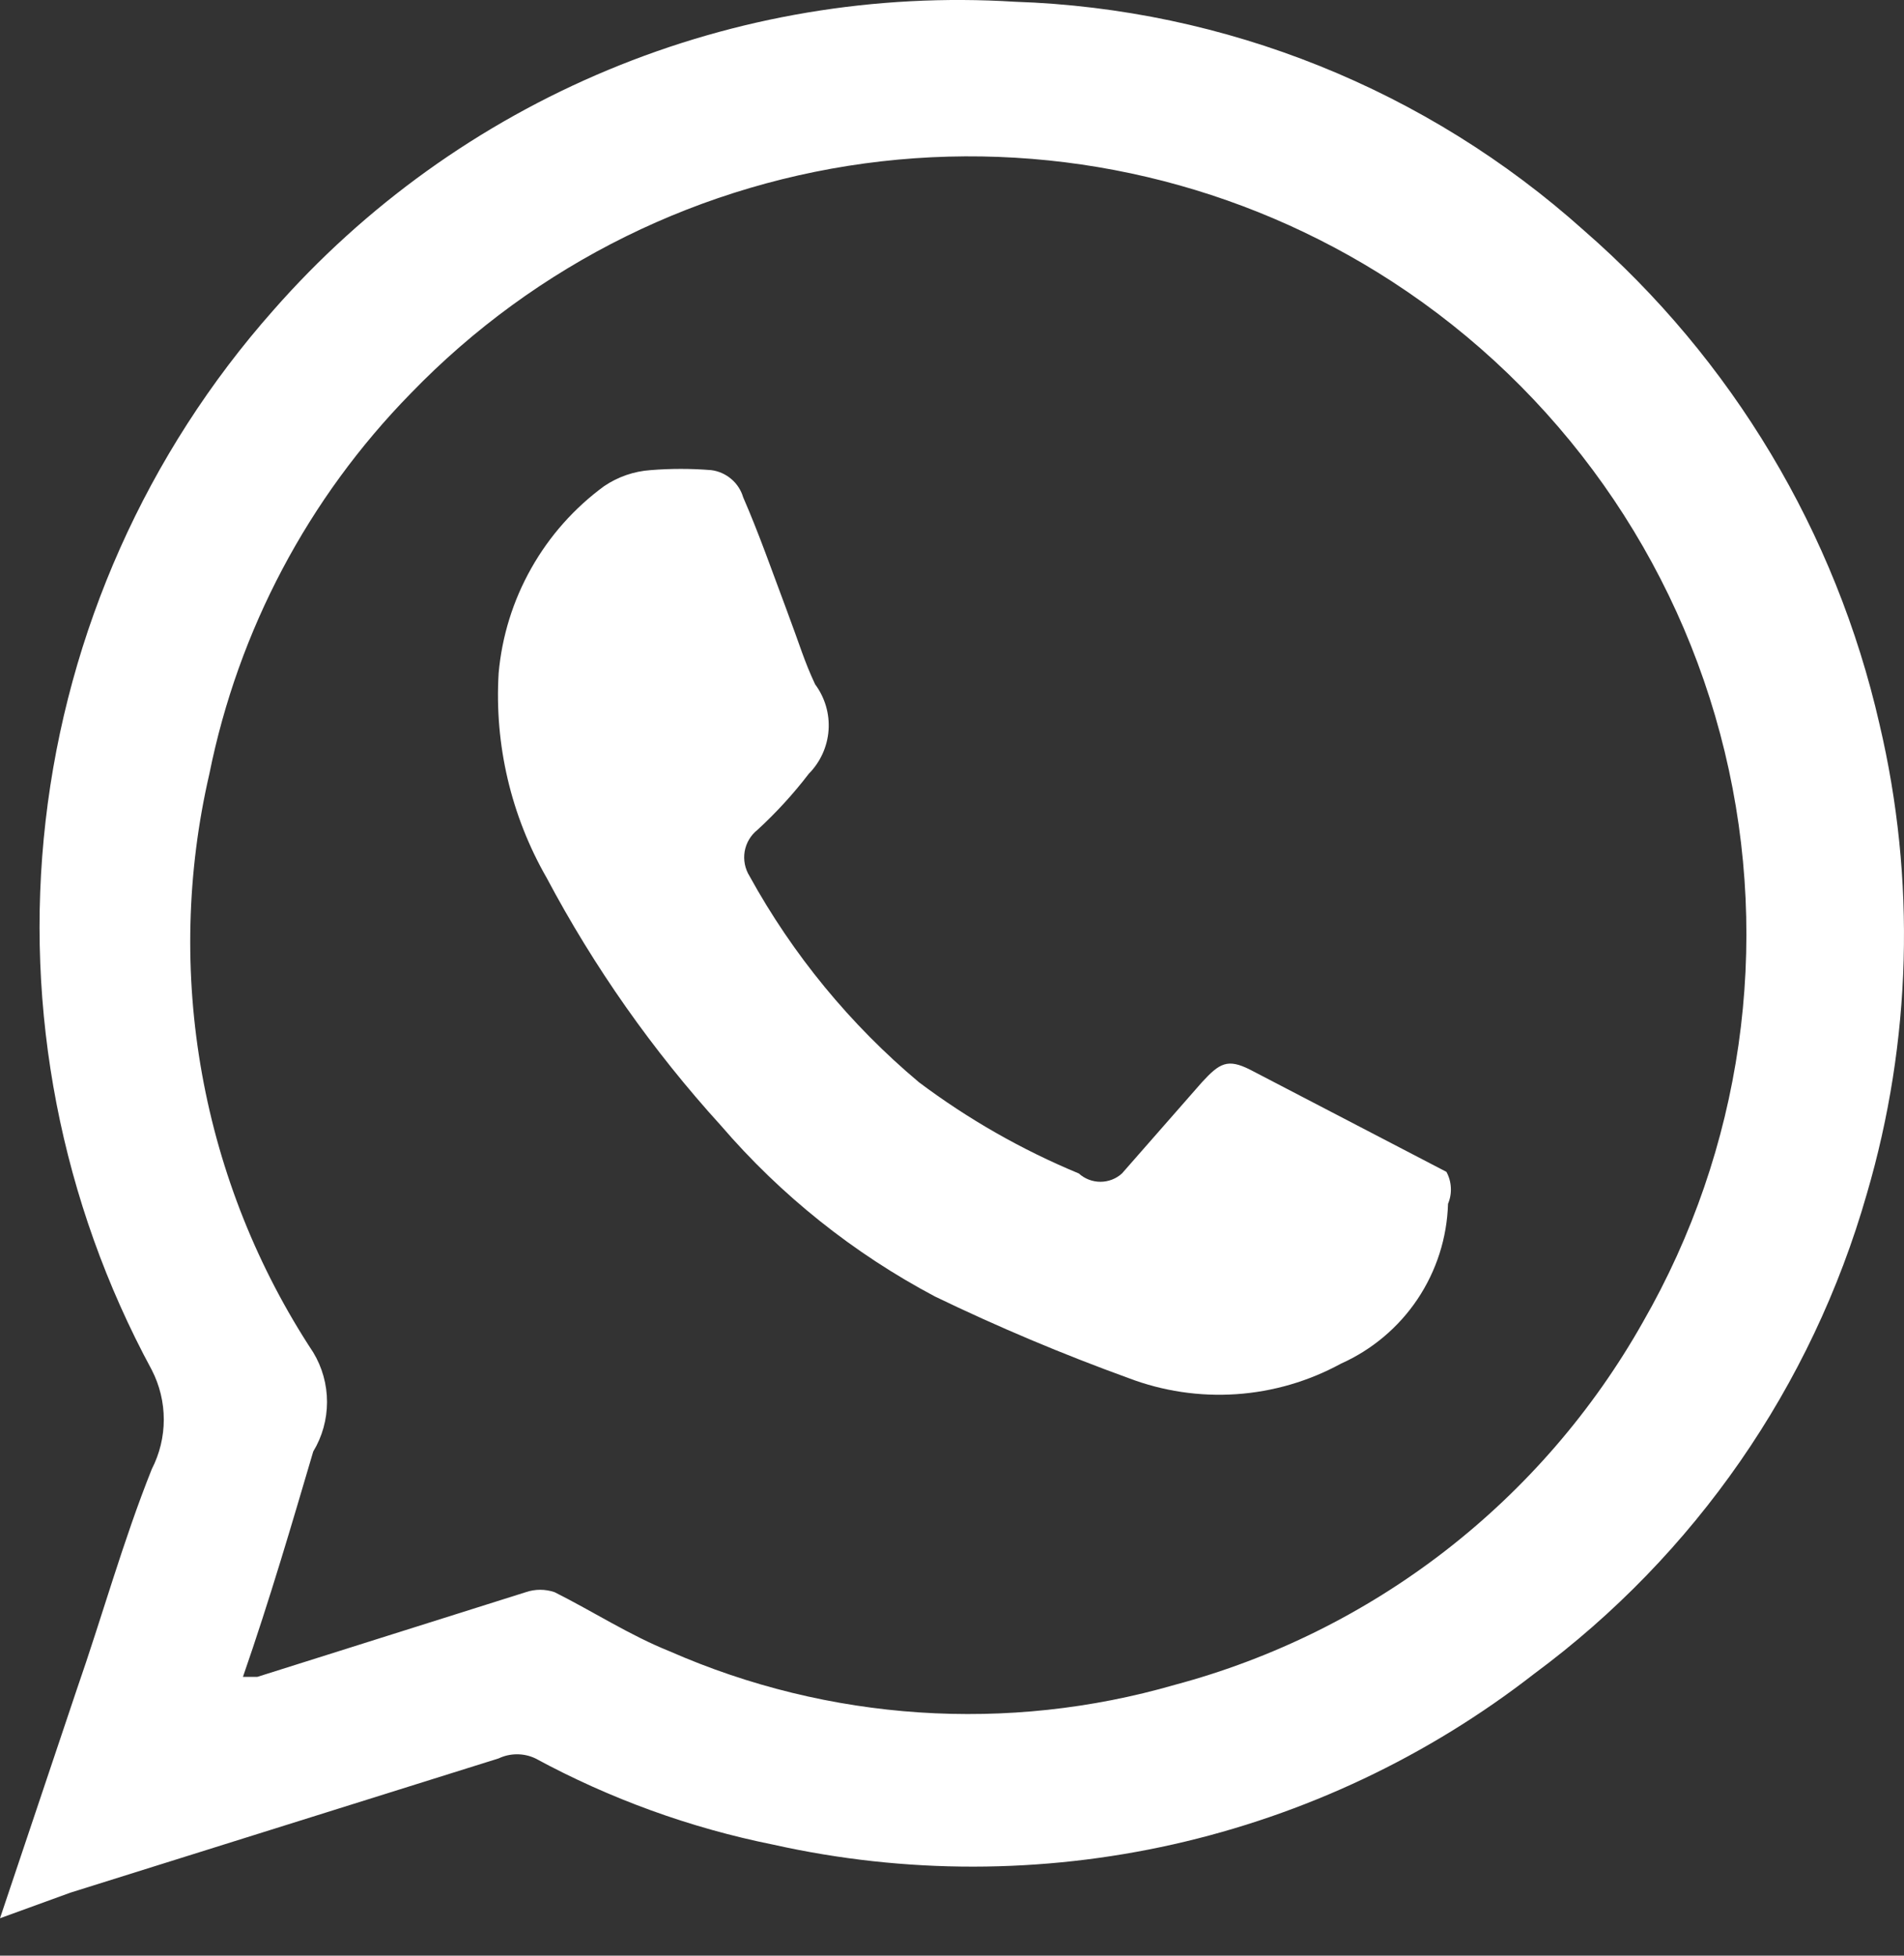 <svg width="37" height="38" viewBox="0 0 37 38" fill="none" xmlns="http://www.w3.org/2000/svg">
<rect x="0" y="0" width="37" height="38" fill="#333333" stroke="none"/>
<g id="Frame 23">
<path id="Vector" d="M0 37.273L1.491 32.831C1.988 31.403 2.391 29.943 2.95 28.545C3.103 28.247 3.183 27.917 3.183 27.583C3.183 27.248 3.103 26.918 2.95 26.62C1.185 23.36 0.464 19.636 0.886 15.952C1.308 12.269 2.853 8.804 5.311 6.029C7.095 3.995 9.322 2.397 11.82 1.358C14.318 0.318 17.021 -0.134 19.722 0.034C23.815 0.169 27.729 1.742 30.778 4.476C33.662 6.985 35.674 10.346 36.524 14.072C37.234 17.086 37.148 20.233 36.276 23.203C35.208 26.936 32.937 30.212 29.816 32.521C27.749 34.13 25.352 35.263 22.796 35.838C20.24 36.412 17.589 36.414 15.032 35.844C13.415 35.519 11.855 34.953 10.404 34.167C10.293 34.114 10.171 34.087 10.047 34.087C9.924 34.087 9.802 34.114 9.69 34.167L1.367 36.776L0 37.273ZM4.721 32.583H5L10.218 30.937C10.399 30.875 10.596 30.875 10.777 30.937C11.522 31.31 12.237 31.775 13.013 32.086C16.108 33.445 19.581 33.676 22.828 32.738C24.737 32.228 26.526 31.342 28.089 30.131C29.651 28.92 30.956 27.41 31.927 25.688C33.854 22.334 34.423 18.368 33.516 14.608C32.609 10.847 30.296 7.577 27.051 5.47C24.114 3.564 20.605 2.739 17.127 3.135C13.648 3.532 10.415 5.126 7.982 7.644C5.99 9.677 4.631 12.245 4.069 15.035C3.627 16.948 3.578 18.931 3.925 20.864C4.272 22.796 5.007 24.638 6.087 26.278C6.263 26.569 6.355 26.902 6.355 27.241C6.355 27.58 6.263 27.913 6.087 28.204C5.684 29.57 5.249 31.061 4.721 32.583Z" fill="white"/>
<path id="Vector_2" d="M28.139 23.391C28.12 24.052 27.914 24.694 27.546 25.244C27.178 25.793 26.662 26.227 26.058 26.497C25.431 26.839 24.736 27.042 24.023 27.09C23.31 27.138 22.595 27.031 21.927 26.776C20.648 26.312 19.394 25.784 18.169 25.192C16.587 24.354 15.175 23.227 14.008 21.869C12.683 20.412 11.545 18.794 10.622 17.055C9.93 15.849 9.606 14.467 9.69 13.079C9.754 12.363 9.97 11.668 10.324 11.042C10.677 10.415 11.16 9.871 11.74 9.446C12.008 9.265 12.319 9.157 12.641 9.135C13.034 9.103 13.428 9.103 13.821 9.135C13.965 9.153 14.1 9.213 14.21 9.307C14.321 9.4 14.401 9.524 14.442 9.663C14.753 10.377 15.001 11.092 15.281 11.837C15.56 12.583 15.623 12.831 15.84 13.297C16.031 13.554 16.124 13.87 16.101 14.19C16.078 14.509 15.941 14.809 15.716 15.036C15.417 15.427 15.084 15.79 14.722 16.123C14.589 16.228 14.5 16.377 14.471 16.544C14.443 16.71 14.477 16.881 14.566 17.024C15.407 18.551 16.523 19.909 17.859 21.03C18.816 21.748 19.859 22.343 20.964 22.801C21.079 22.905 21.229 22.963 21.384 22.963C21.539 22.963 21.689 22.905 21.803 22.801L23.356 21.03C23.698 20.658 23.853 20.564 24.288 20.782L28.108 22.77C28.159 22.864 28.189 22.969 28.194 23.077C28.2 23.184 28.181 23.291 28.139 23.391Z" fill="white"/>
</g>
</svg>
